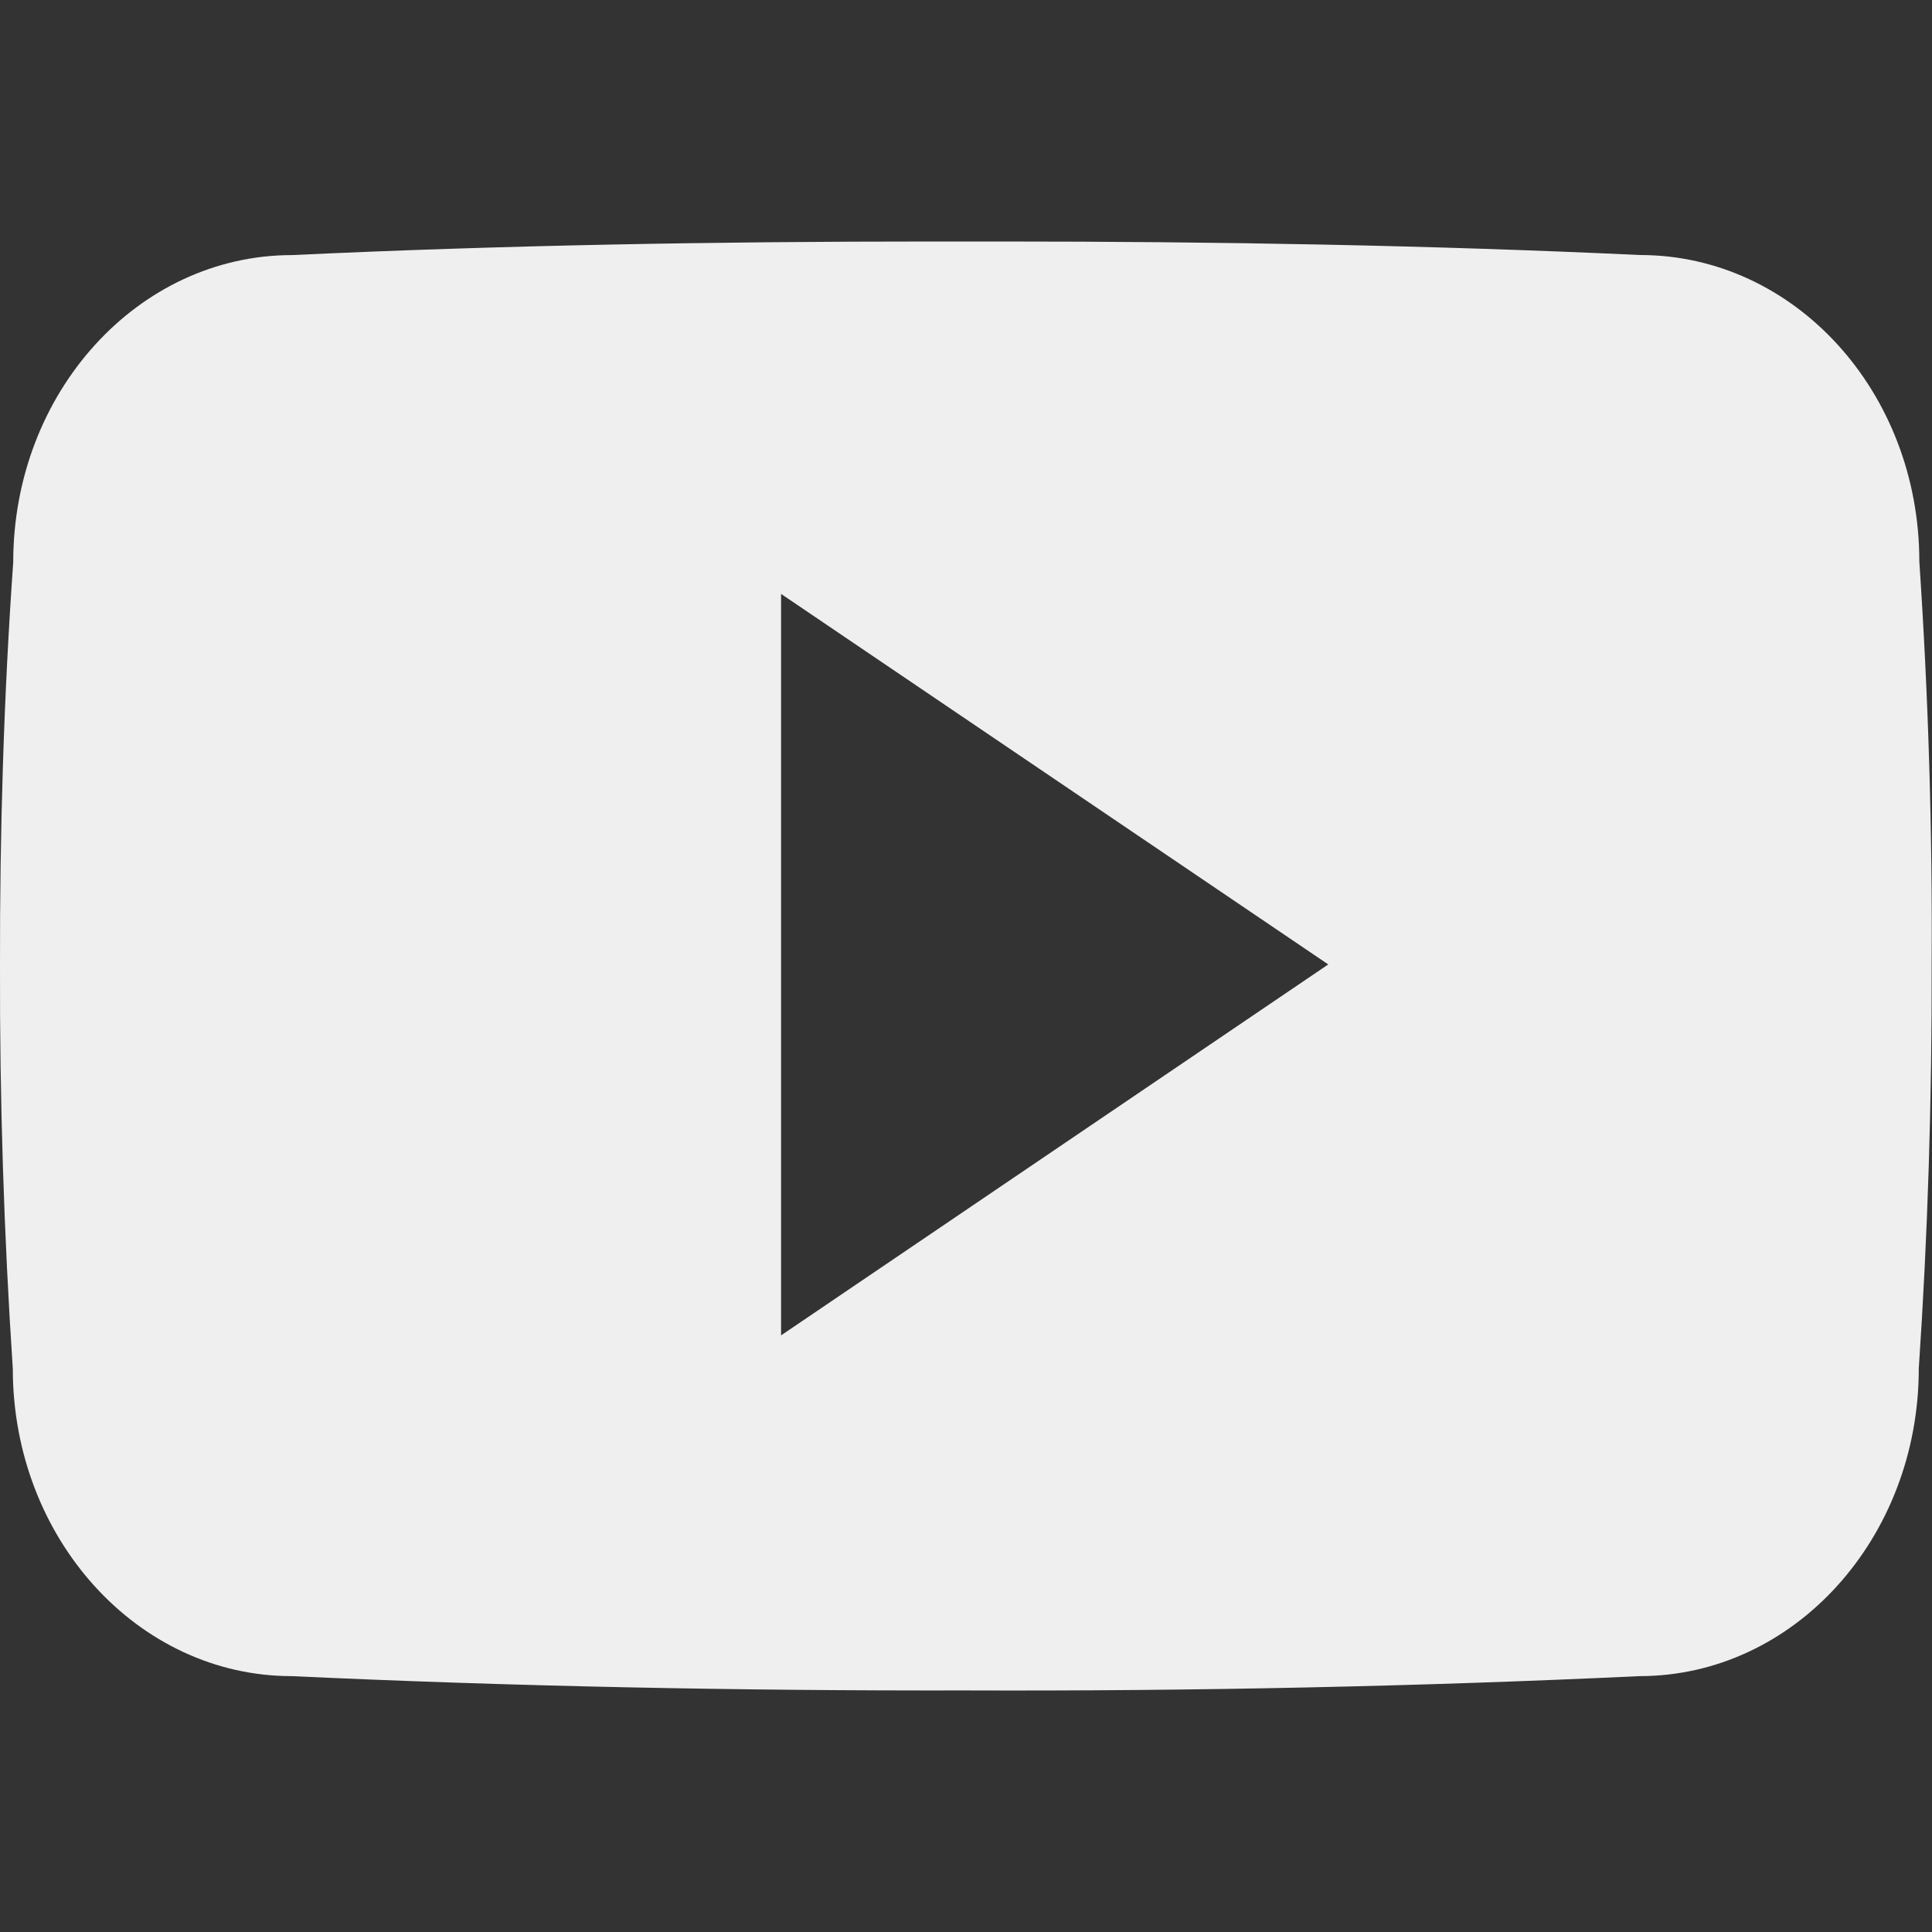<svg width="32" height="32" viewBox="0 0 32 32" fill="none" xmlns="http://www.w3.org/2000/svg">
<rect x="0" y="0" width="32" height="32" fill="#333333" stroke="none"/>
<path d="M31.79 9.299C31.79 6.487 29.721 4.224 27.165 4.224C23.702 4.062 20.171 4 16.562 4H15.437C11.837 4 8.3 4.062 4.837 4.225C2.287 4.225 0.219 6.5 0.219 9.312C0.062 11.537 -0.004 13.762 -0 15.987C-0.006 18.212 0.064 20.439 0.212 22.668C0.212 25.481 2.281 27.762 4.831 27.762C8.469 27.931 12.2 28.006 15.994 27.999C19.794 28.012 23.515 27.933 27.156 27.762C29.712 27.762 31.781 25.481 31.781 22.668C31.931 20.437 32 18.212 31.994 15.981C32.008 13.756 31.94 11.528 31.79 9.299ZM12.937 22.118V9.837L22 15.974L12.937 22.118Z" fill="white" fill-opacity="0.92"/>
</svg>
